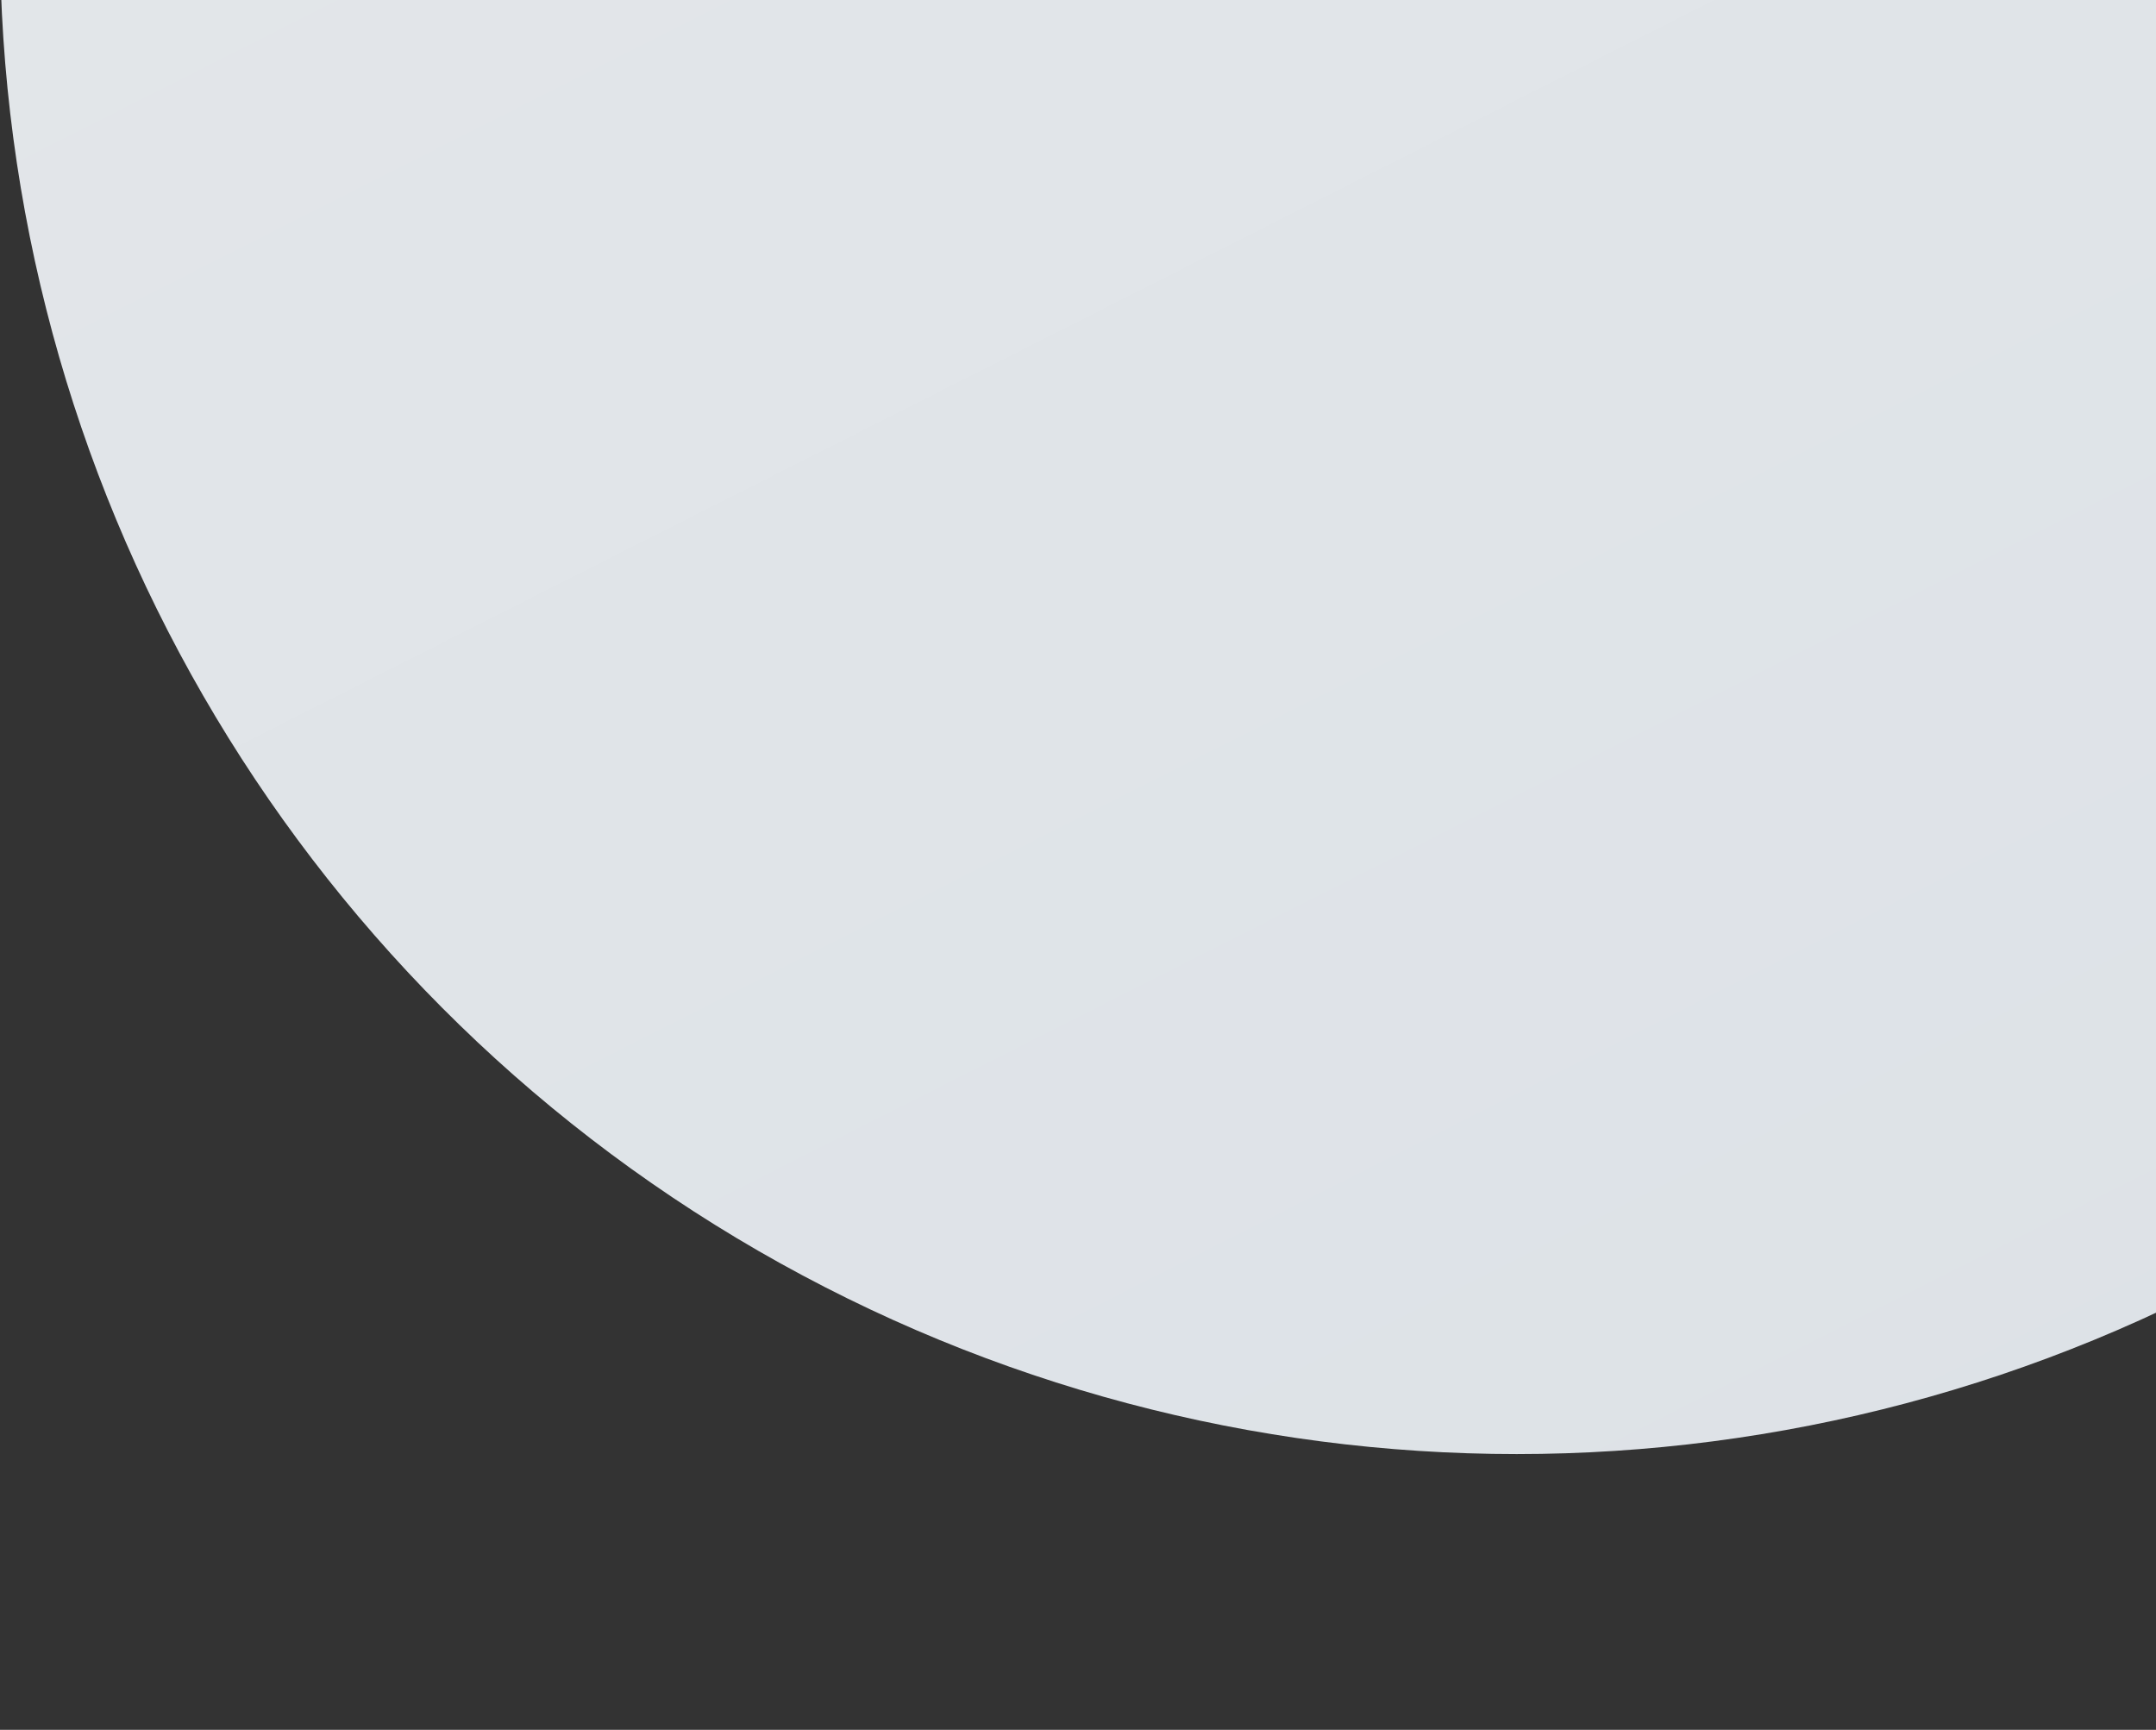 <?xml version="1.0" encoding="UTF-8"?>
<svg width="86px" height="69px" viewBox="0 0 86 69" version="1.1" xmlns="http://www.w3.org/2000/svg" xmlns:xlink="http://www.w3.org/1999/xlink">
    <rect x="0" y="0" width="86" height="69" fill="#333333" stroke="none"/>
    <title>编组 11</title>
    <defs>
        <linearGradient x1="62.891%" y1="107.037%" x2="15.832%" y2="13.902%" id="linearGradient-1">
            <stop stop-color="#F1F6FC" offset="0%"></stop>
            <stop stop-color="#F8FBFF" offset="100%"></stop>
        </linearGradient>
    </defs>
    <g id="垃圾分类管理" stroke="none" stroke-width="1" fill="none" fill-rule="evenodd" opacity="0.898">
        <g id="查看考勤统计备份" transform="translate(-762, -364)" fill="url(#linearGradient-1)">
            <g id="弹框" transform="translate(282, 69)">
                <g id="组备份-2" transform="translate(40, 204)">
                    <g id="编组-12备份-6" transform="translate(283, 89)">
                        <g id="编组-11" transform="translate(2, 2)">
                            <g id="编组-12" transform="translate(155, -63)">
                                <circle id="椭圆形" cx="60.5" cy="60.5" r="60.5"></circle>
                            </g>
                        </g>
                    </g>
                </g>
            </g>
        </g>
    </g>
</svg>